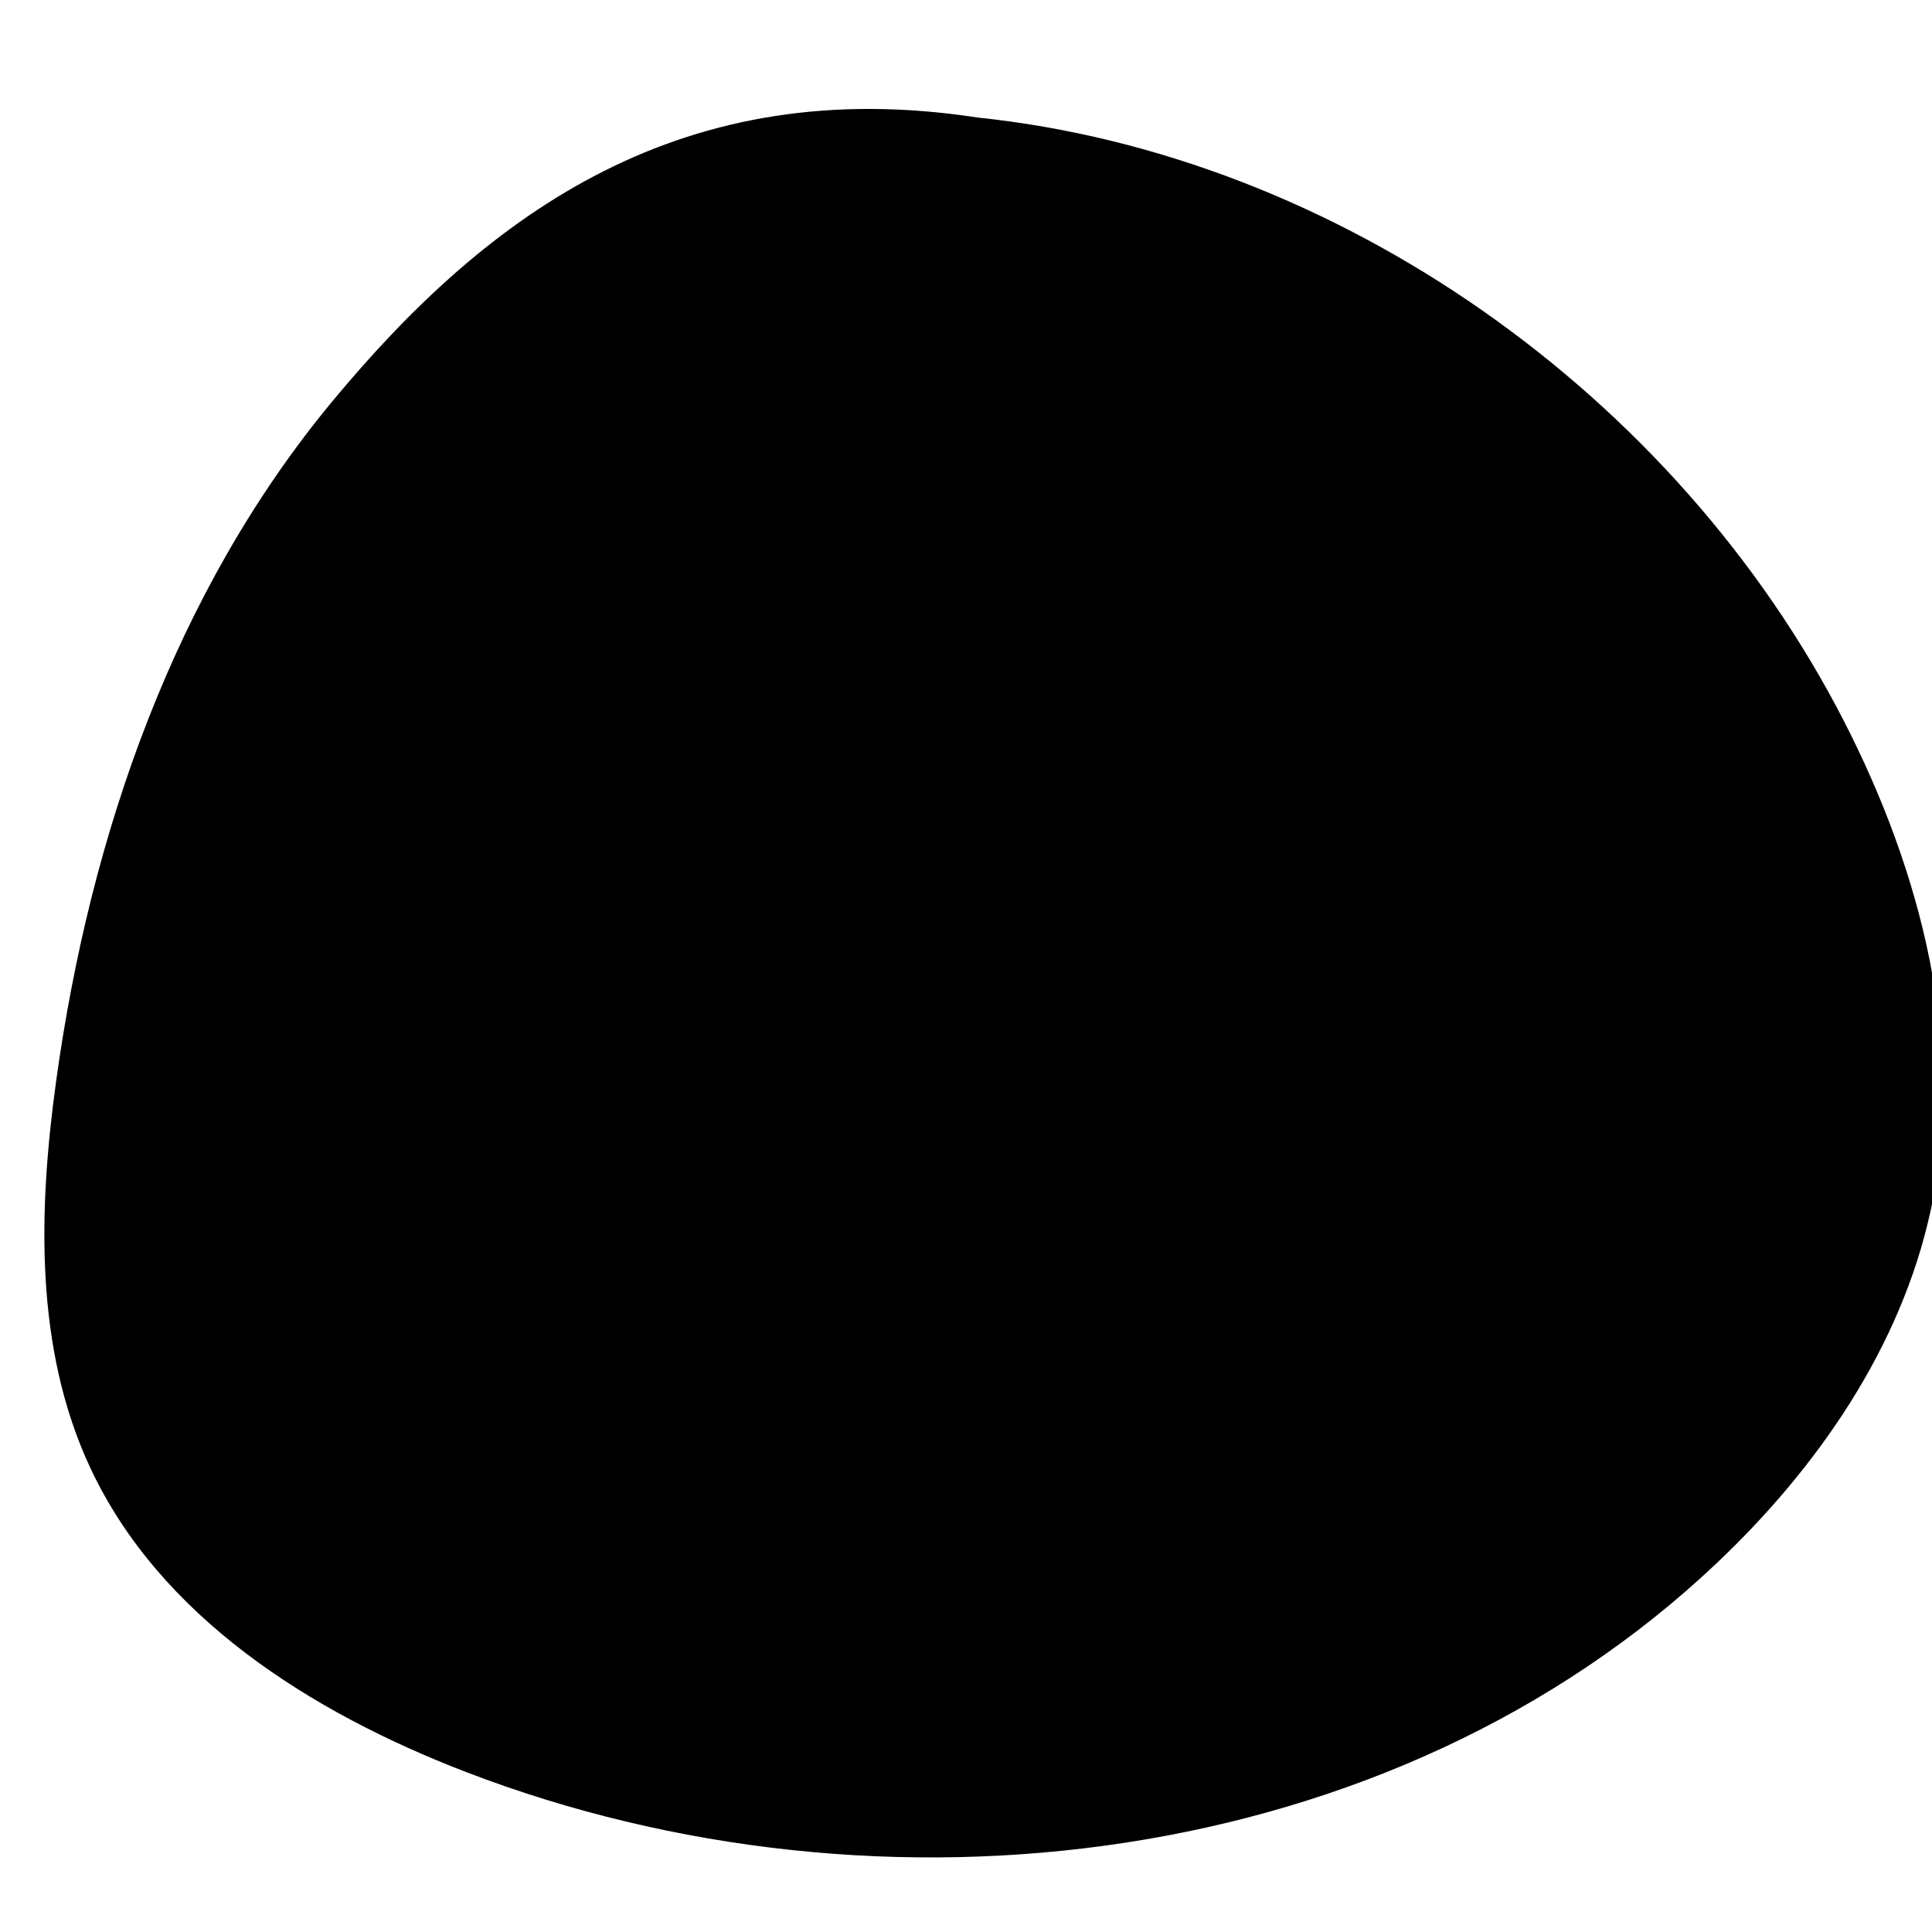 <svg xmlns="http://www.w3.org/2000/svg" xmlns:xlink="http://www.w3.org/1999/xlink" width="1000" zoomAndPan="magnify" viewBox="0 0 750 750" height="1000" preserveAspectRatio="xMidYMid meet" version="1.0"><defs><clipPath id="7e6dc0962f"><path d="M 17.176 42 L 750 42 L 750 721.602 L 17.176 721.602 Z M 17.176 42 " clip-rule="nonzero"/></clipPath><clipPath id="50a466ef90"><path d="M 715.652 279.613 C 650.516 153.008 519.273 60.199 379.43 45.617 C 265.309 28.117 190.227 81.887 128.906 155.922 C 67.582 229.957 34.977 324.336 21.816 419.535 C 14.859 469.789 13.441 523.109 34.754 569.176 C 61.75 627.578 120.754 664.746 180.805 687.855 C 342.336 750 540.66 725.918 666.371 606.863 C 705.707 569.625 737.938 522.957 749.457 470.012 C 763.441 405.773 745.715 338.094 715.652 279.613 Z M 715.652 279.613 " clip-rule="nonzero"/></clipPath></defs><g clip-path="url(#7e6dc0962f)"><g clip-path="url(#50a466ef90)"><path fill="#000000" d="M 13.441 28.117 L 763.719 28.117 L 763.719 750 L 13.441 750 Z M 13.441 28.117 " fill-opacity="1" fill-rule="nonzero"/></g></g></svg>